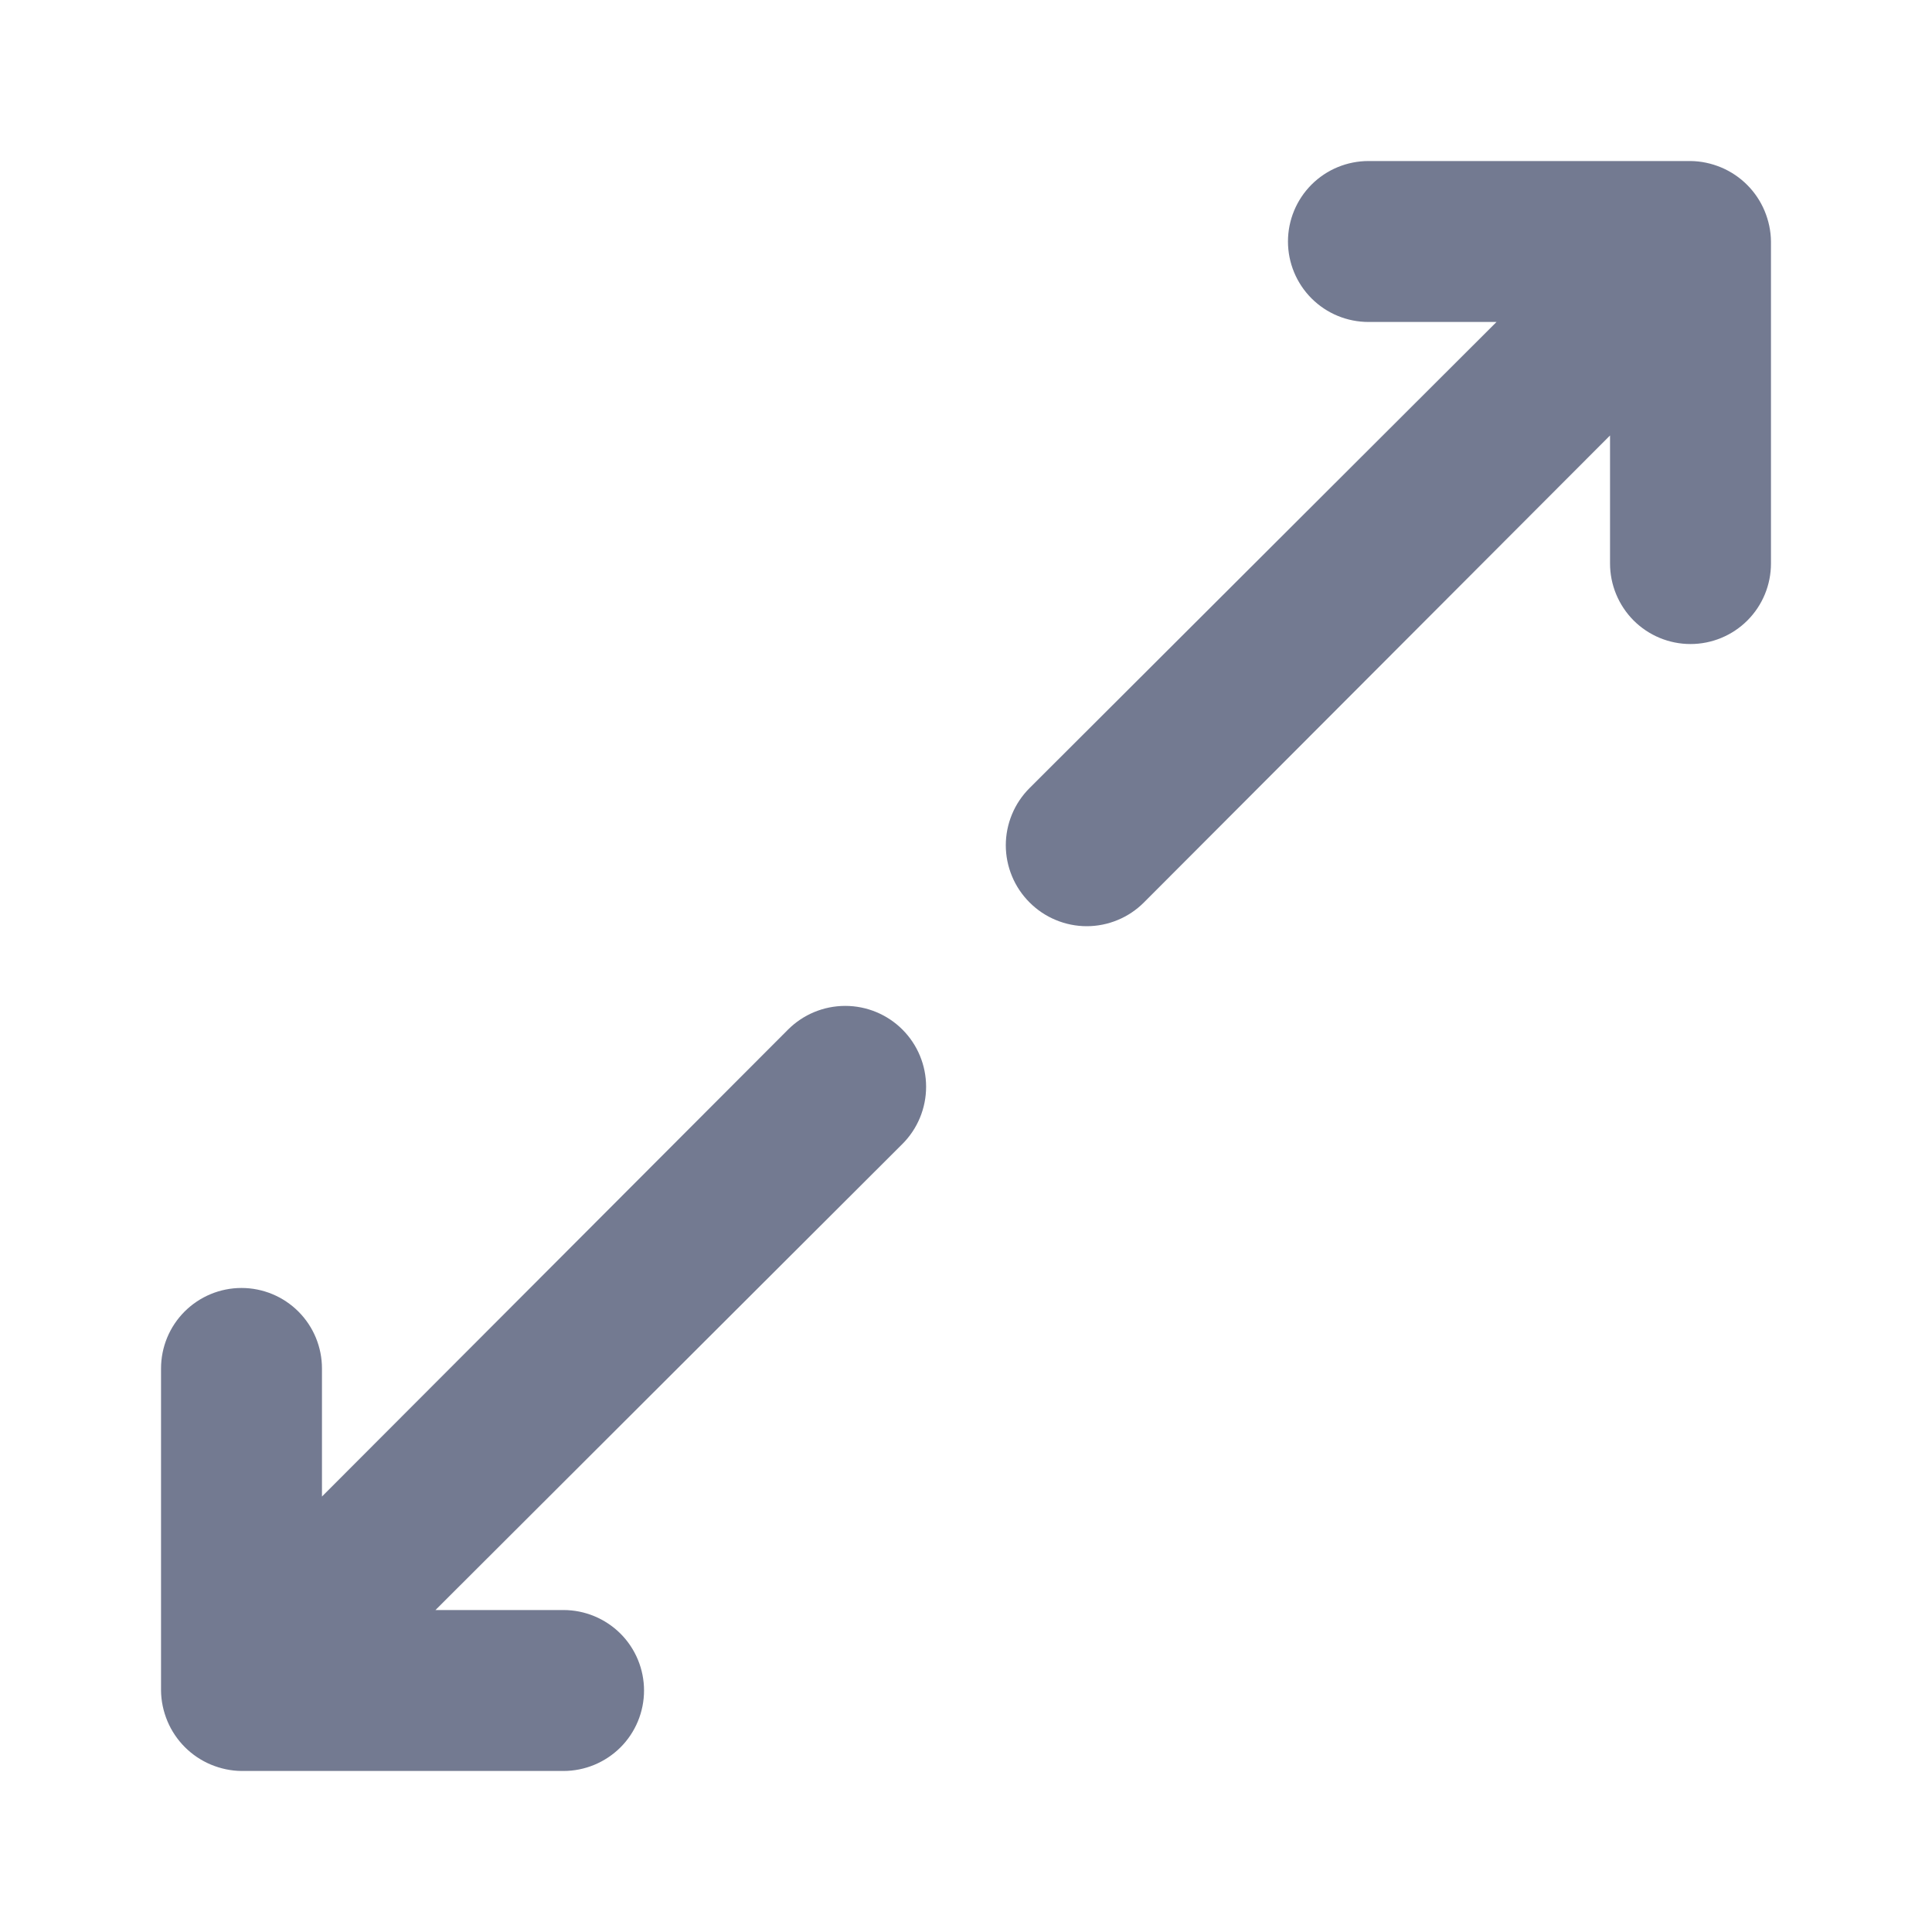 <svg width="20" height="20" viewBox="0 0 20 20" fill="none" xmlns="http://www.w3.org/2000/svg">
<g id="u:expand-alt">
<path id="Vector" d="M8.158 10.658L3.333 15.492V14.167C3.333 13.946 3.246 13.734 3.089 13.577C2.933 13.421 2.721 13.333 2.5 13.333C2.279 13.333 2.067 13.421 1.911 13.577C1.754 13.734 1.667 13.946 1.667 14.167V17.5C1.668 17.609 1.691 17.716 1.733 17.817C1.818 18.02 1.98 18.182 2.183 18.267C2.284 18.309 2.391 18.332 2.5 18.333H5.833C6.054 18.333 6.266 18.245 6.423 18.089C6.579 17.933 6.667 17.721 6.667 17.5C6.667 17.279 6.579 17.067 6.423 16.911C6.266 16.755 6.054 16.667 5.833 16.667H4.508L9.342 11.842C9.499 11.685 9.587 11.472 9.587 11.25C9.587 11.028 9.499 10.815 9.342 10.658C9.185 10.501 8.972 10.413 8.75 10.413C8.528 10.413 8.315 10.501 8.158 10.658ZM18.267 2.183C18.182 1.98 18.02 1.818 17.817 1.733C17.716 1.691 17.609 1.668 17.5 1.667H14.167C13.946 1.667 13.734 1.754 13.577 1.911C13.421 2.067 13.333 2.279 13.333 2.5C13.333 2.721 13.421 2.933 13.577 3.089C13.734 3.246 13.946 3.333 14.167 3.333H15.492L10.658 8.158C10.58 8.236 10.518 8.328 10.476 8.43C10.434 8.531 10.412 8.64 10.412 8.75C10.412 8.86 10.434 8.969 10.476 9.07C10.518 9.172 10.58 9.264 10.658 9.342C10.736 9.42 10.828 9.482 10.93 9.524C11.031 9.566 11.14 9.588 11.25 9.588C11.36 9.588 11.469 9.566 11.57 9.524C11.672 9.482 11.764 9.42 11.842 9.342L16.667 4.508V5.833C16.667 6.054 16.755 6.266 16.911 6.423C17.067 6.579 17.279 6.667 17.5 6.667C17.721 6.667 17.933 6.579 18.089 6.423C18.246 6.266 18.333 6.054 18.333 5.833V2.5C18.332 2.391 18.309 2.284 18.267 2.183Z" fill="#737A91"/>
</g>
</svg>
